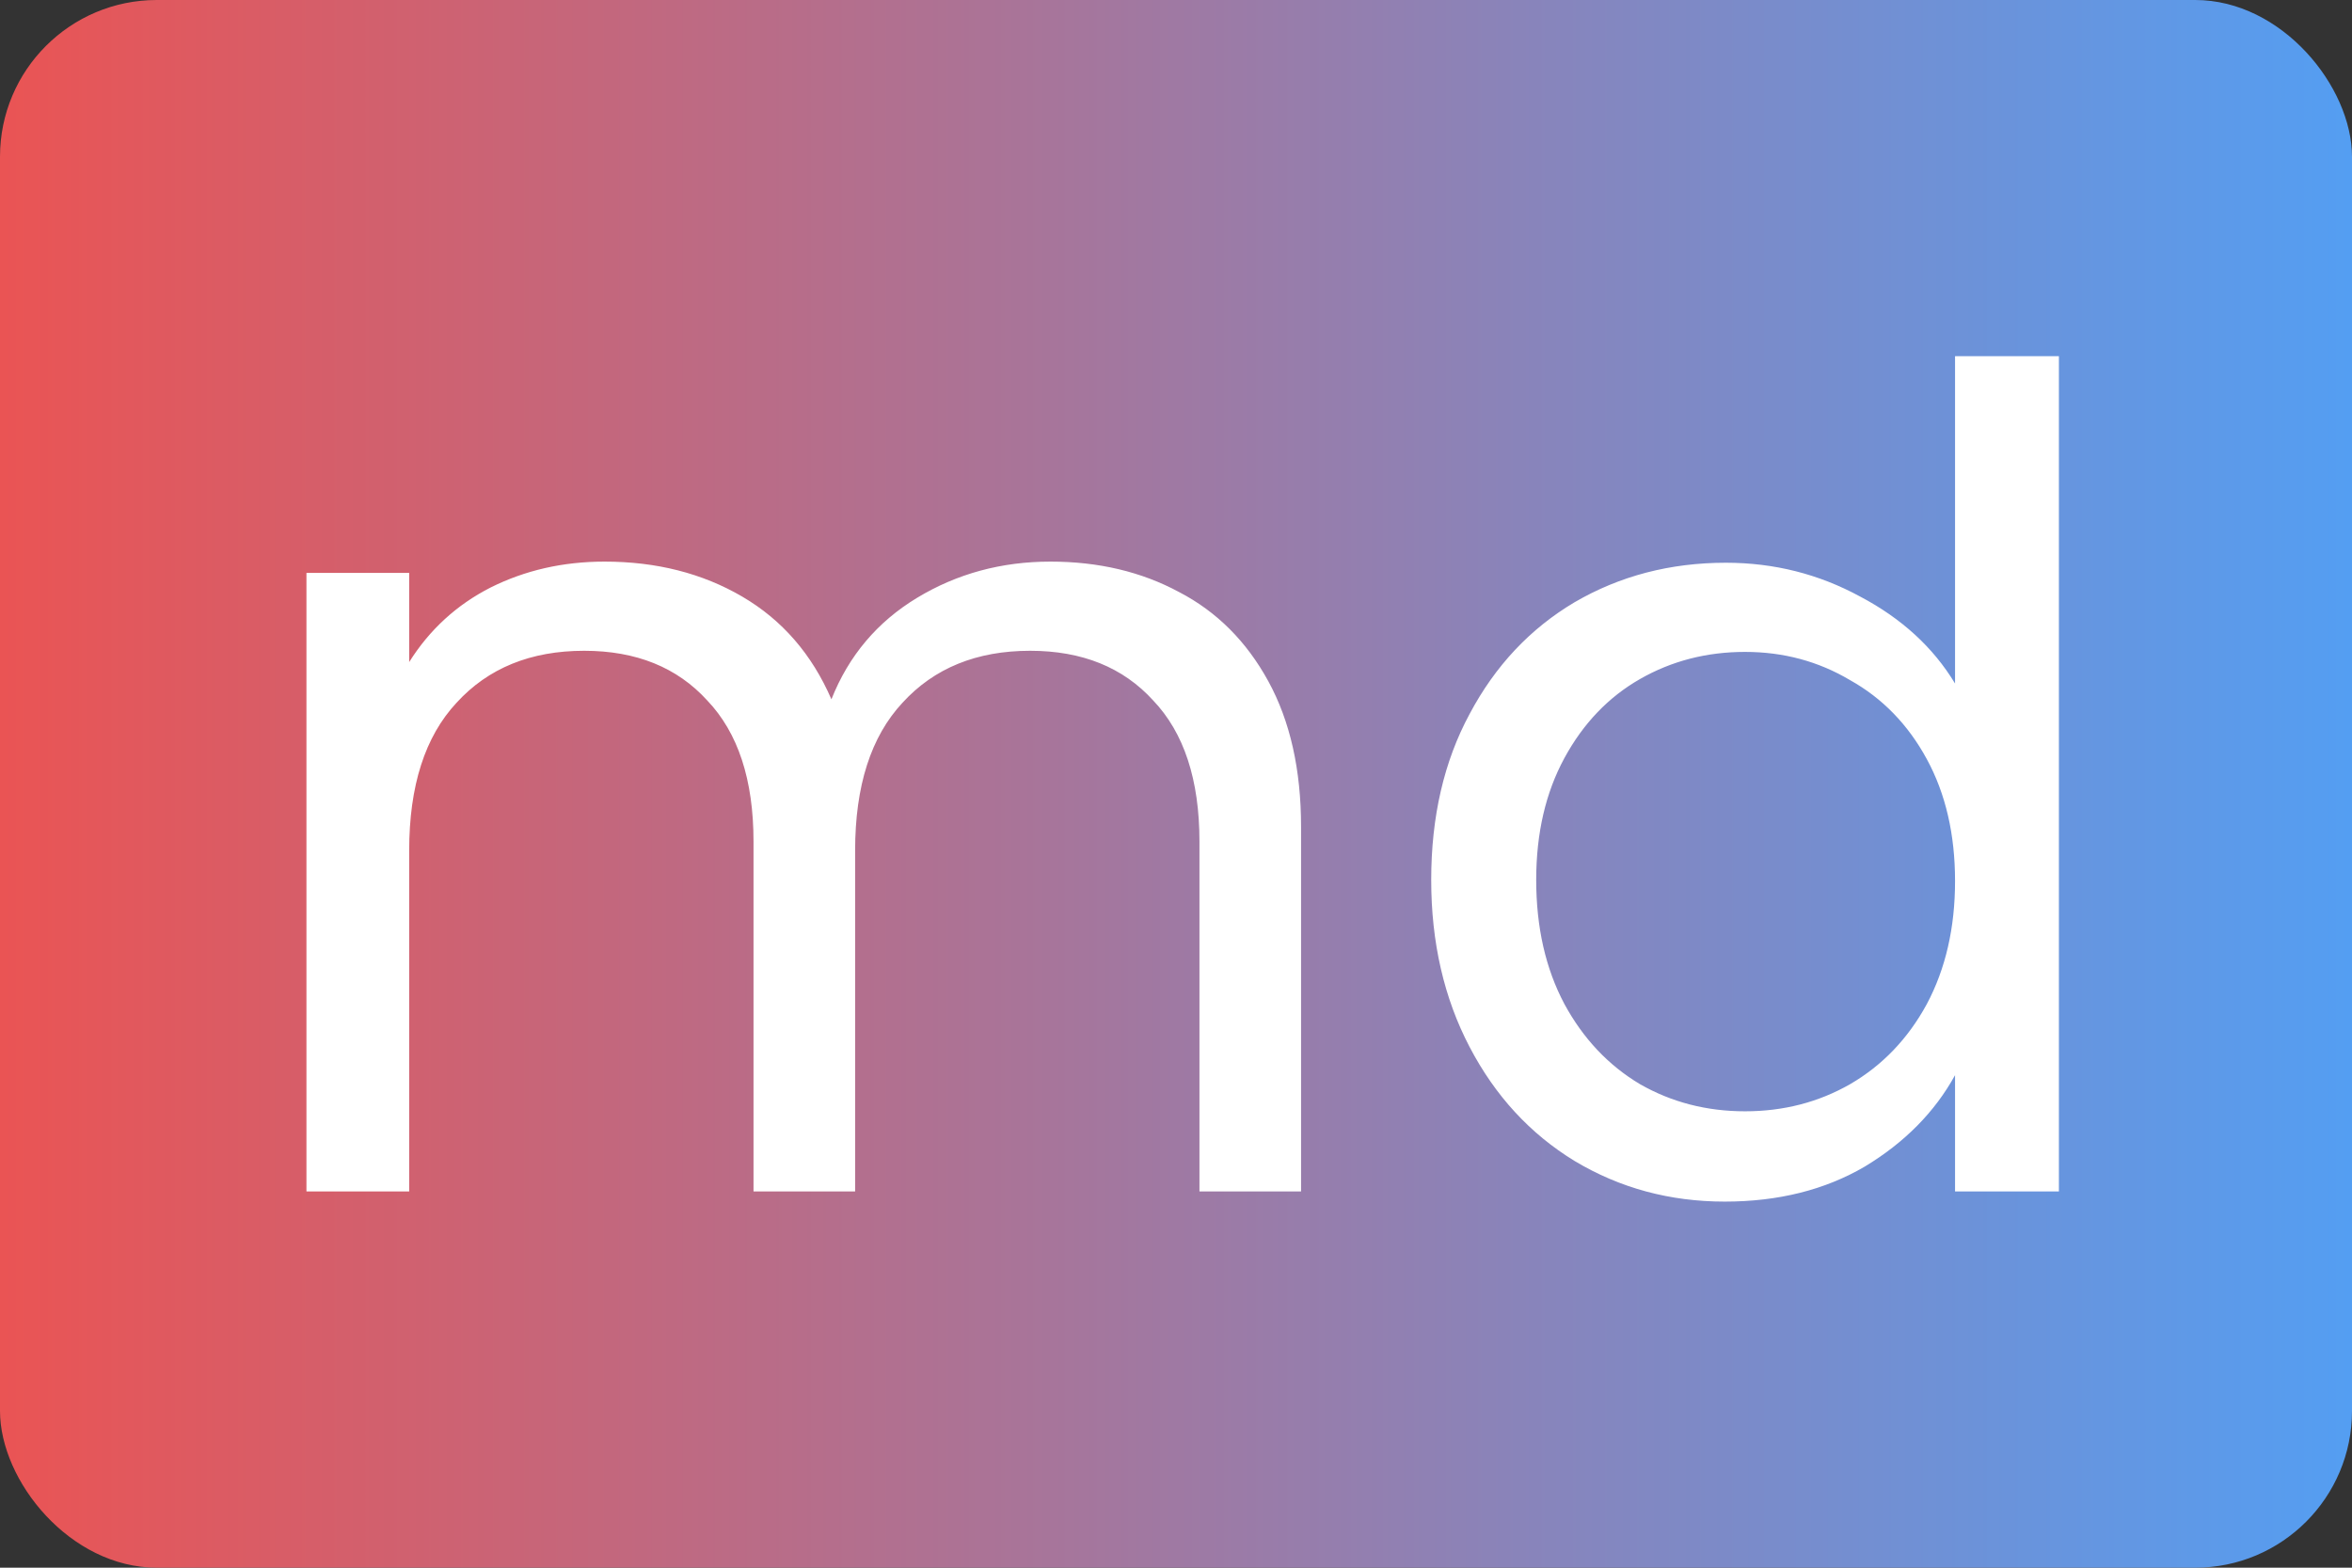 <svg width="75" height="50" viewBox="0 0 75 50" fill="none" xmlns="http://www.w3.org/2000/svg">
<rect x="0" y="0" width="75" height="50" fill="#333333" stroke="none"/>
<g clip-path="url(#clip0)">
<rect width="75" height="50" rx="5" fill="url(#paint0_linear)"/>
<path d="M33.496 17.912C35.032 17.912 36.4 18.236 37.6 18.884C38.8 19.508 39.748 20.456 40.444 21.728C41.14 23 41.488 24.548 41.488 26.372V38H38.248V26.84C38.248 24.872 37.756 23.372 36.772 22.34C35.812 21.284 34.504 20.756 32.848 20.756C31.144 20.756 29.788 21.308 28.78 22.412C27.772 23.492 27.268 25.064 27.268 27.128V38H24.028V26.84C24.028 24.872 23.536 23.372 22.552 22.34C21.592 21.284 20.284 20.756 18.628 20.756C16.924 20.756 15.568 21.308 14.56 22.412C13.552 23.492 13.048 25.064 13.048 27.128V38H9.772V18.272H13.048V21.116C13.696 20.084 14.56 19.292 15.64 18.74C16.744 18.188 17.956 17.912 19.276 17.912C20.932 17.912 22.396 18.284 23.668 19.028C24.94 19.772 25.888 20.864 26.512 22.304C27.064 20.912 27.976 19.832 29.248 19.064C30.52 18.296 31.936 17.912 33.496 17.912ZM45.638 28.064C45.638 26.048 46.046 24.284 46.862 22.772C47.678 21.236 48.794 20.048 50.21 19.208C51.65 18.368 53.258 17.948 55.034 17.948C56.57 17.948 57.998 18.308 59.318 19.028C60.638 19.724 61.646 20.648 62.342 21.8V11.36H65.654V38H62.342V34.292C61.694 35.468 60.734 36.44 59.462 37.208C58.19 37.952 56.702 38.324 54.998 38.324C53.246 38.324 51.65 37.892 50.21 37.028C48.794 36.164 47.678 34.952 46.862 33.392C46.046 31.832 45.638 30.056 45.638 28.064ZM62.342 28.1C62.342 26.612 62.042 25.316 61.442 24.212C60.842 23.108 60.026 22.268 58.994 21.692C57.986 21.092 56.87 20.792 55.646 20.792C54.422 20.792 53.306 21.08 52.298 21.656C51.29 22.232 50.486 23.072 49.886 24.176C49.286 25.28 48.986 26.576 48.986 28.064C48.986 29.576 49.286 30.896 49.886 32.024C50.486 33.128 51.29 33.98 52.298 34.58C53.306 35.156 54.422 35.444 55.646 35.444C56.87 35.444 57.986 35.156 58.994 34.58C60.026 33.98 60.842 33.128 61.442 32.024C62.042 30.896 62.342 29.588 62.342 28.1Z" fill="white"/>
</g>
<defs>
<linearGradient id="paint0_linear" x1="0" y1="25" x2="75" y2="25" gradientUnits="userSpaceOnUse">
<stop stop-color="#EA5454"/>
<stop offset="1" stop-color="#549EF2"/>
</linearGradient>
<clipPath id="clip0">
<rect width="75" height="50" rx="5" fill="white"/>
</clipPath>
</defs>
</svg>
